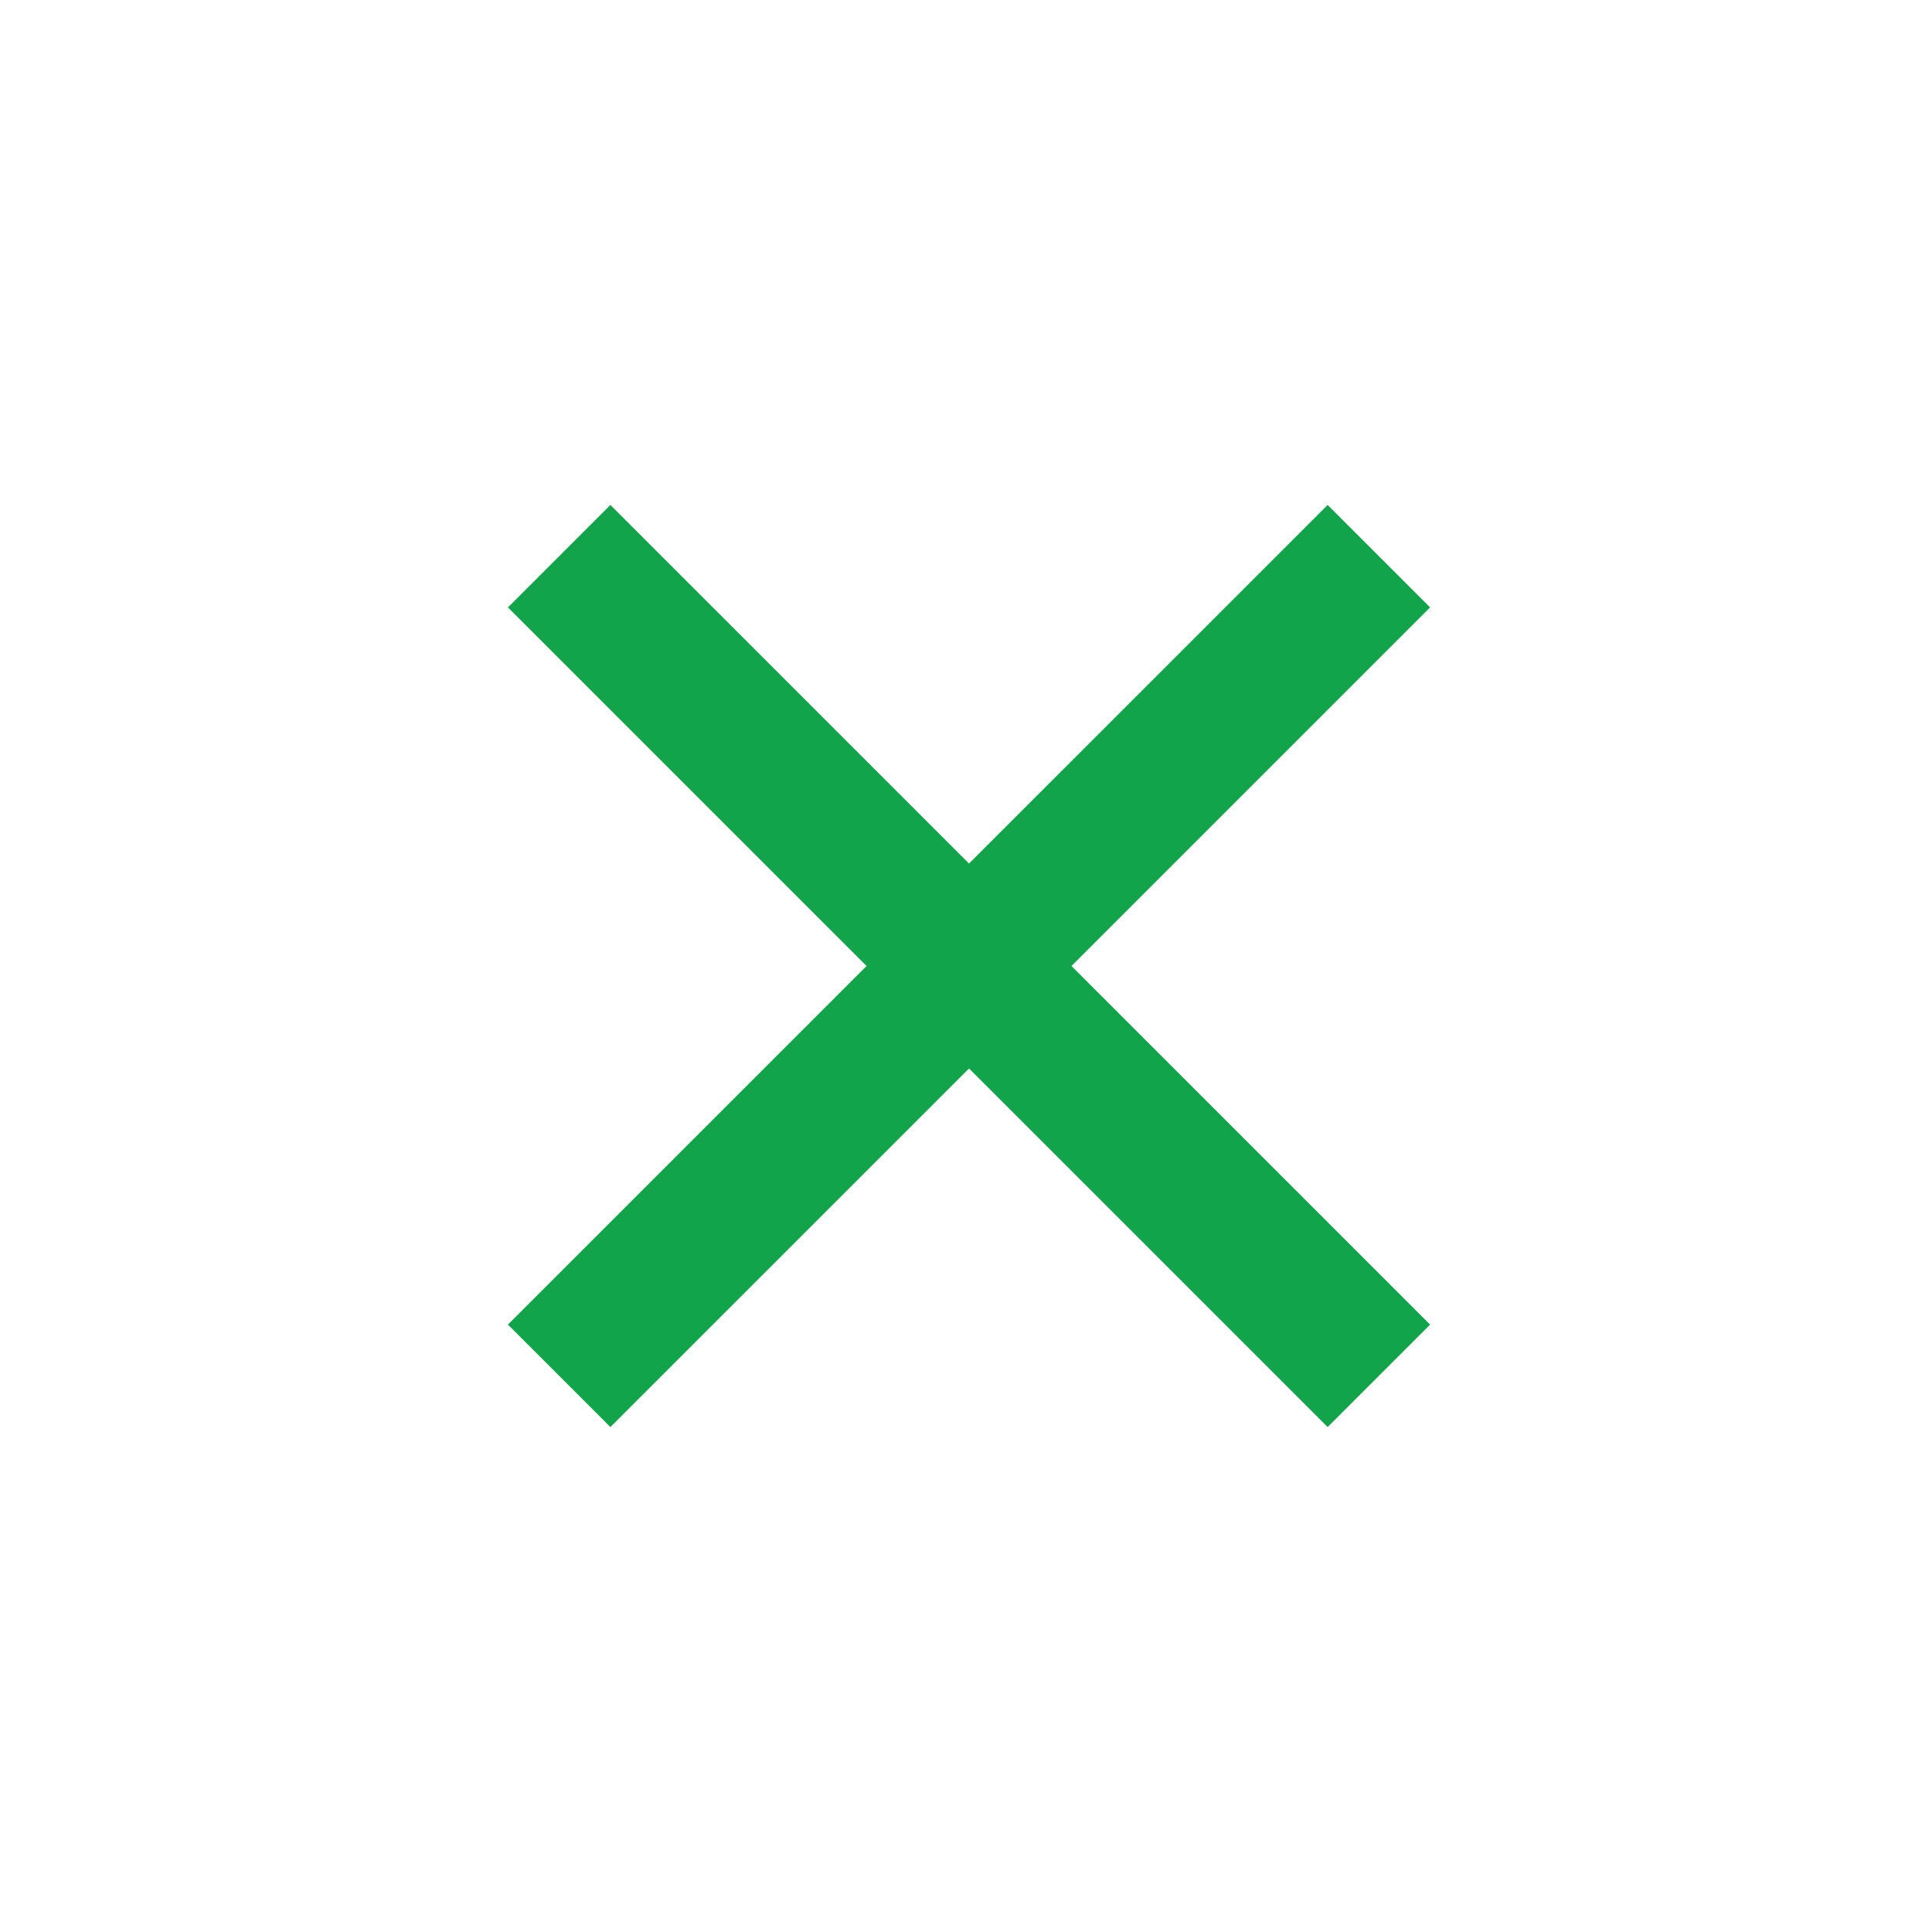 <?xml version="1.0" encoding="utf-8"?>
<!-- Generator: Adobe Illustrator 17.0.0, SVG Export Plug-In . SVG Version: 6.00 Build 0)  -->
<!DOCTYPE svg PUBLIC "-//W3C//DTD SVG 1.1//EN" "http://www.w3.org/Graphics/SVG/1.1/DTD/svg11.dtd">
<svg version="1.1" id="Layer_1" xmlns="http://www.w3.org/2000/svg" xmlns:xlink="http://www.w3.org/1999/xlink" x="0px" y="0px"
	 width="40px" height="40px" viewBox="-10.5 -10.5 40 40" enable-background="new -10.5 -10.5 40 40" xml:space="preserve">
<g>
	<line fill="none" stroke="#12A44A" stroke-width="3" stroke-miterlimit="10" x1="18.048" y1="1.015" x2="1.077" y2="17.985"/>
	<line fill="none" stroke="#12A44A" stroke-width="3" stroke-miterlimit="10" x1="1.077" y1="1.015" x2="18.048" y2="17.985"/>
</g>
</svg>

